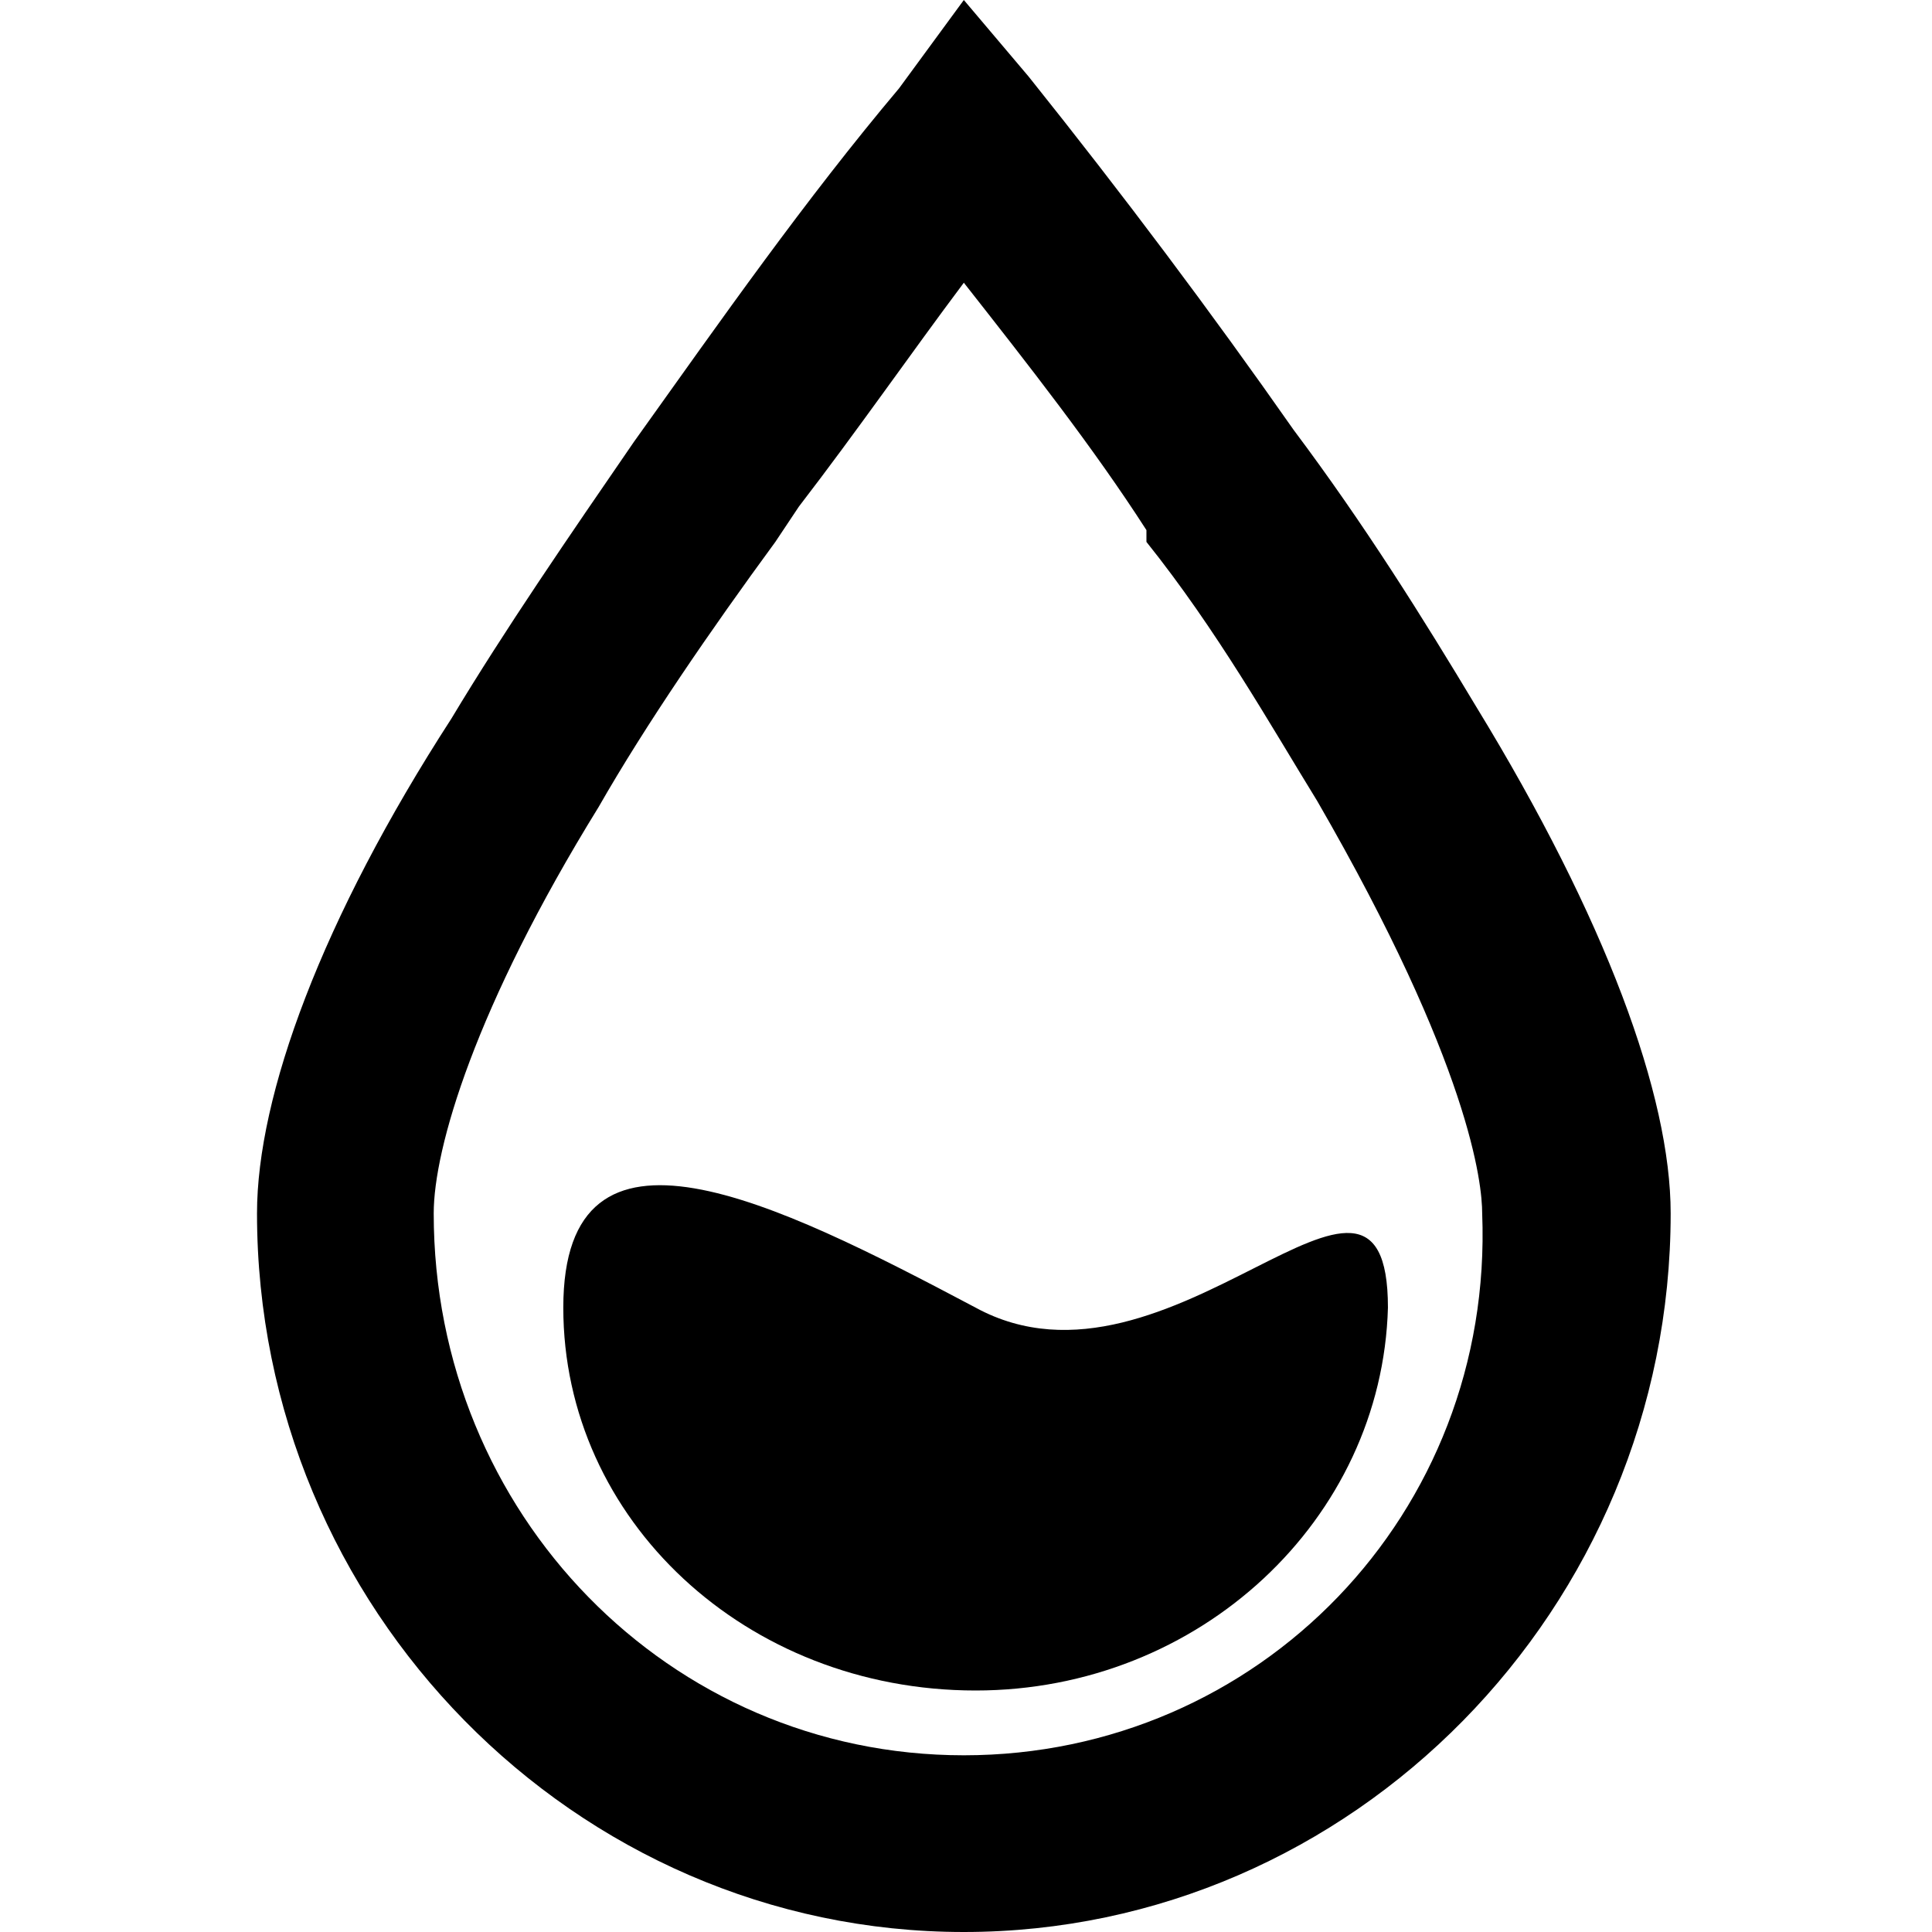 <?xml version="1.0" standalone="no"?><!DOCTYPE svg PUBLIC "-//W3C//DTD SVG 1.1//EN" "http://www.w3.org/Graphics/SVG/1.1/DTD/svg11.dtd"><svg t="1611627565786" class="icon" viewBox="0 0 1024 1024" version="1.1" xmlns="http://www.w3.org/2000/svg" p-id="48562" xmlns:xlink="http://www.w3.org/1999/xlink" width="64" height="64"><defs><style type="text/css"></style></defs><path d="M782.464 374.634c-28.098-46.829-59.317-96.78-96.78-146.732-43.707-62.439-90.537-124.878-140.488-187.317L510.854 0l-34.341 46.829c-49.951 59.317-93.659 121.756-140.488 187.317-34.341 49.951-68.683 99.902-96.78 146.732C170.562 487.024 136.22 580.683 136.22 643.122c0 209.171 168.585 380.878 374.634 380.878s374.634-171.707 374.634-380.878c0-62.439-34.341-156.098-103.024-268.488zM510.854 930.341c-156.098 0-280.976-128-280.976-287.22 0-34.341 21.854-109.268 87.415-215.415 24.976-43.707 59.317-93.659 93.659-140.488l12.488-18.732c31.22-40.585 59.317-81.171 87.415-118.634 34.341 43.707 68.683 87.415 96.78 131.122v6.244c37.463 46.829 65.561 96.78 90.537 137.366 81.171 140.488 87.415 202.927 87.415 218.537 6.244 159.22-118.634 287.22-274.732 287.22z" p-id="48563" fill="#000000"></path><path d="M517.098 693.073c-106.146-56.195-218.537-112.39-218.537 0s96.78 202.927 218.537 202.927c118.634 0 215.415-90.537 218.537-202.927 0-112.39-115.512 56.195-218.537 0z" p-id="48564" fill="#000000"></path></svg>